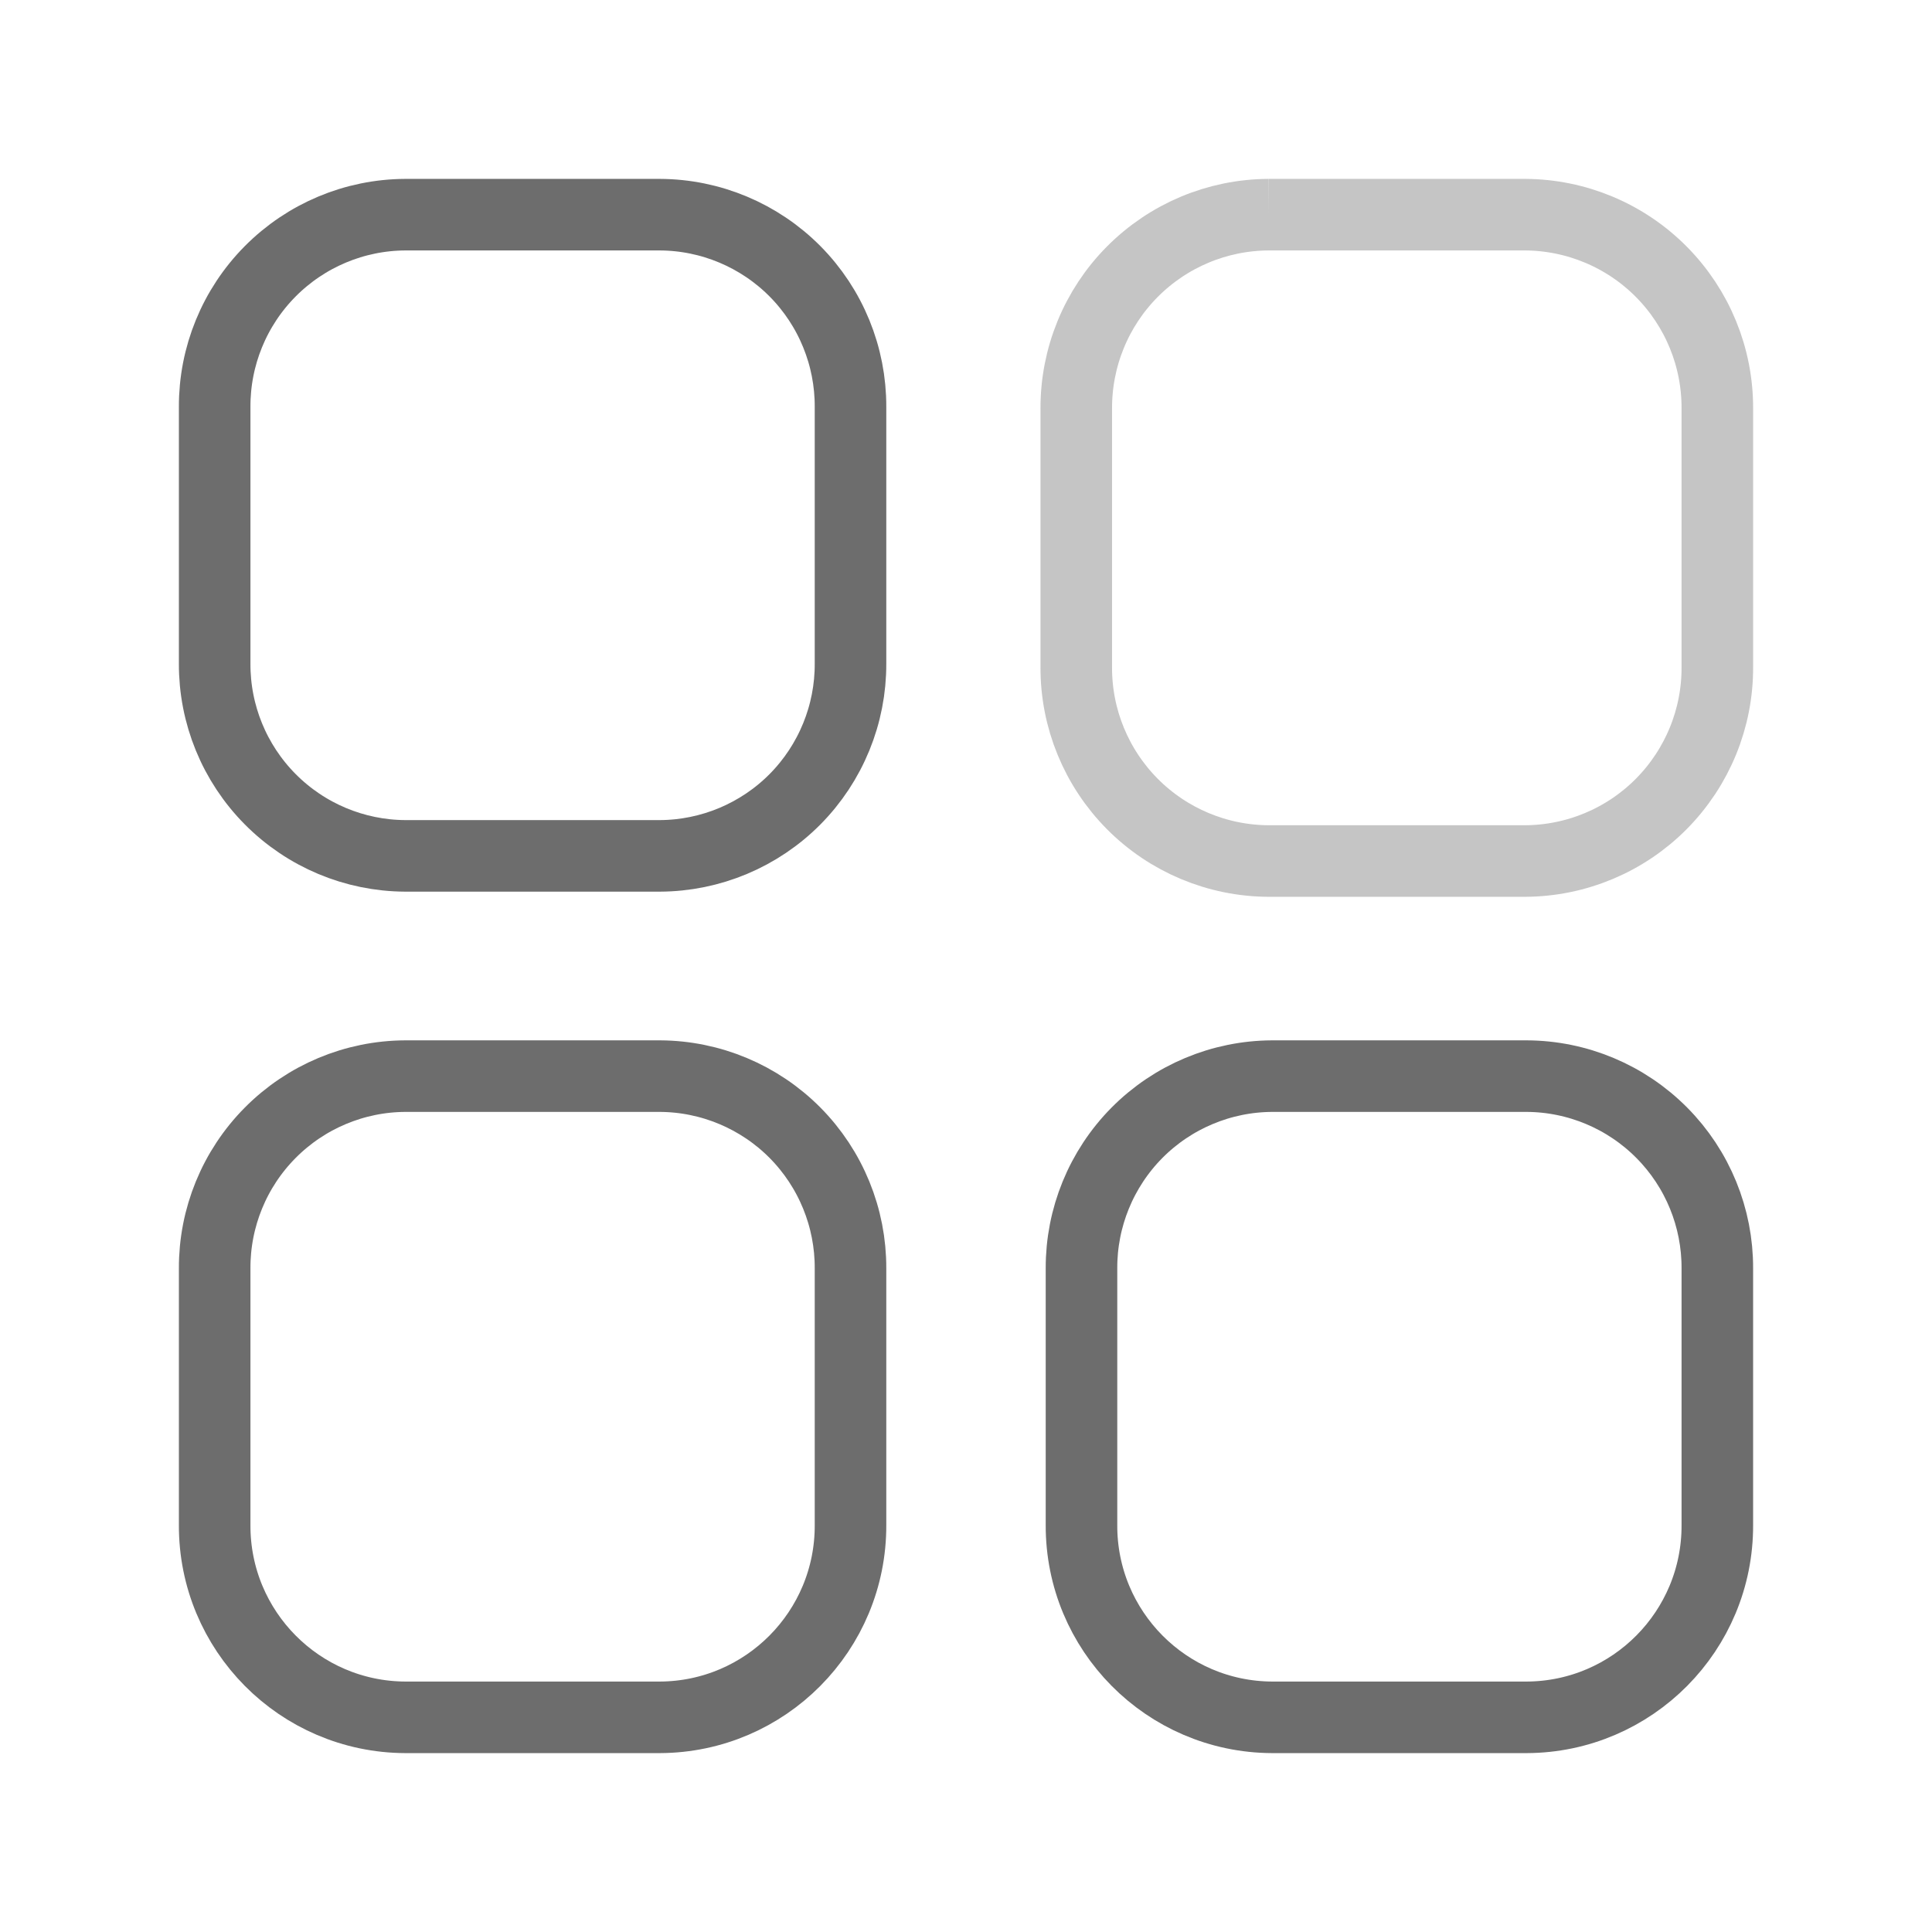 <?xml version="1.0" encoding="UTF-8" standalone="no"?><!-- Generator: Gravit.io --><svg xmlns="http://www.w3.org/2000/svg" xmlns:xlink="http://www.w3.org/1999/xlink" style="isolation:isolate" viewBox="0 0 27 27" width="27pt" height="27pt"><defs><clipPath id="_clipPath_WA5lRkthvy3WOSmKA1KOviSlH50pWC9s"><rect width="27" height="27"/></clipPath></defs><g clip-path="url(#_clipPath_WA5lRkthvy3WOSmKA1KOviSlH50pWC9s)"><g><g><g><g opacity="0.4"><path d=" M 17.729 3 L 21.312 3 C 22.028 3.003 22.713 3.29 23.217 3.798 C 23.721 4.306 24.003 4.993 24 5.709 L 24 9.321 C 24.004 10.037 23.722 10.725 23.218 11.234 C 22.714 11.743 22.028 12.03 21.312 12.033 L 17.729 12.033 C 17.014 12.03 16.328 11.743 15.824 11.235 C 15.32 10.727 15.038 10.039 15.041 9.324 L 15.041 5.712 C 15.038 4.995 15.319 4.307 15.823 3.799 C 16.328 3.29 17.013 3.003 17.729 3" fill="none" vector-effect="non-scaling-stroke" stroke-width="1" stroke="rgb(109,109,109)" stroke-linejoin="miter" stroke-linecap="butt" stroke-miterlimit="4"/></g><path d=" M 9.221 15.039 C 9.931 15.042 10.611 15.327 11.111 15.831 C 11.61 16.335 11.889 17.017 11.886 17.727 L 11.886 21.312 C 11.892 22.79 10.699 23.994 9.221 24 L 5.665 24 C 4.187 23.994 2.994 22.79 3 21.312 L 3 17.727 C 2.997 17.017 3.276 16.335 3.776 15.831 C 4.276 15.327 4.955 15.042 5.665 15.039 L 9.221 15.039 Z  M 21.335 15.039 C 22.045 15.042 22.724 15.327 23.224 15.831 C 23.724 16.335 24.003 17.017 24 17.727 L 24 21.312 C 24.006 22.79 22.813 23.994 21.335 24 L 17.779 24 C 16.301 23.994 15.108 22.79 15.114 21.312 L 15.114 17.727 C 15.111 17.017 15.39 16.335 15.889 15.831 C 16.389 15.327 17.069 15.042 17.779 15.039 L 21.335 15.039 Z  M 9.221 3 C 9.931 3.003 10.611 3.288 11.111 3.792 C 11.61 4.296 11.889 4.978 11.886 5.688 L 11.886 9.273 C 11.889 9.983 11.61 10.665 11.111 11.169 C 10.611 11.673 9.931 11.958 9.221 11.961 L 5.665 11.961 C 4.955 11.958 4.276 11.673 3.776 11.169 C 3.276 10.665 2.997 9.983 3 9.273 L 3 5.688 C 2.997 4.978 3.276 4.296 3.776 3.792 C 4.276 3.288 4.955 3.003 5.665 3 L 9.221 3 Z " fill="none" vector-effect="non-scaling-stroke" stroke-width="1" stroke="rgb(109,109,109)" stroke-linejoin="miter" stroke-linecap="butt" stroke-miterlimit="4"/></g></g></g></g></svg>